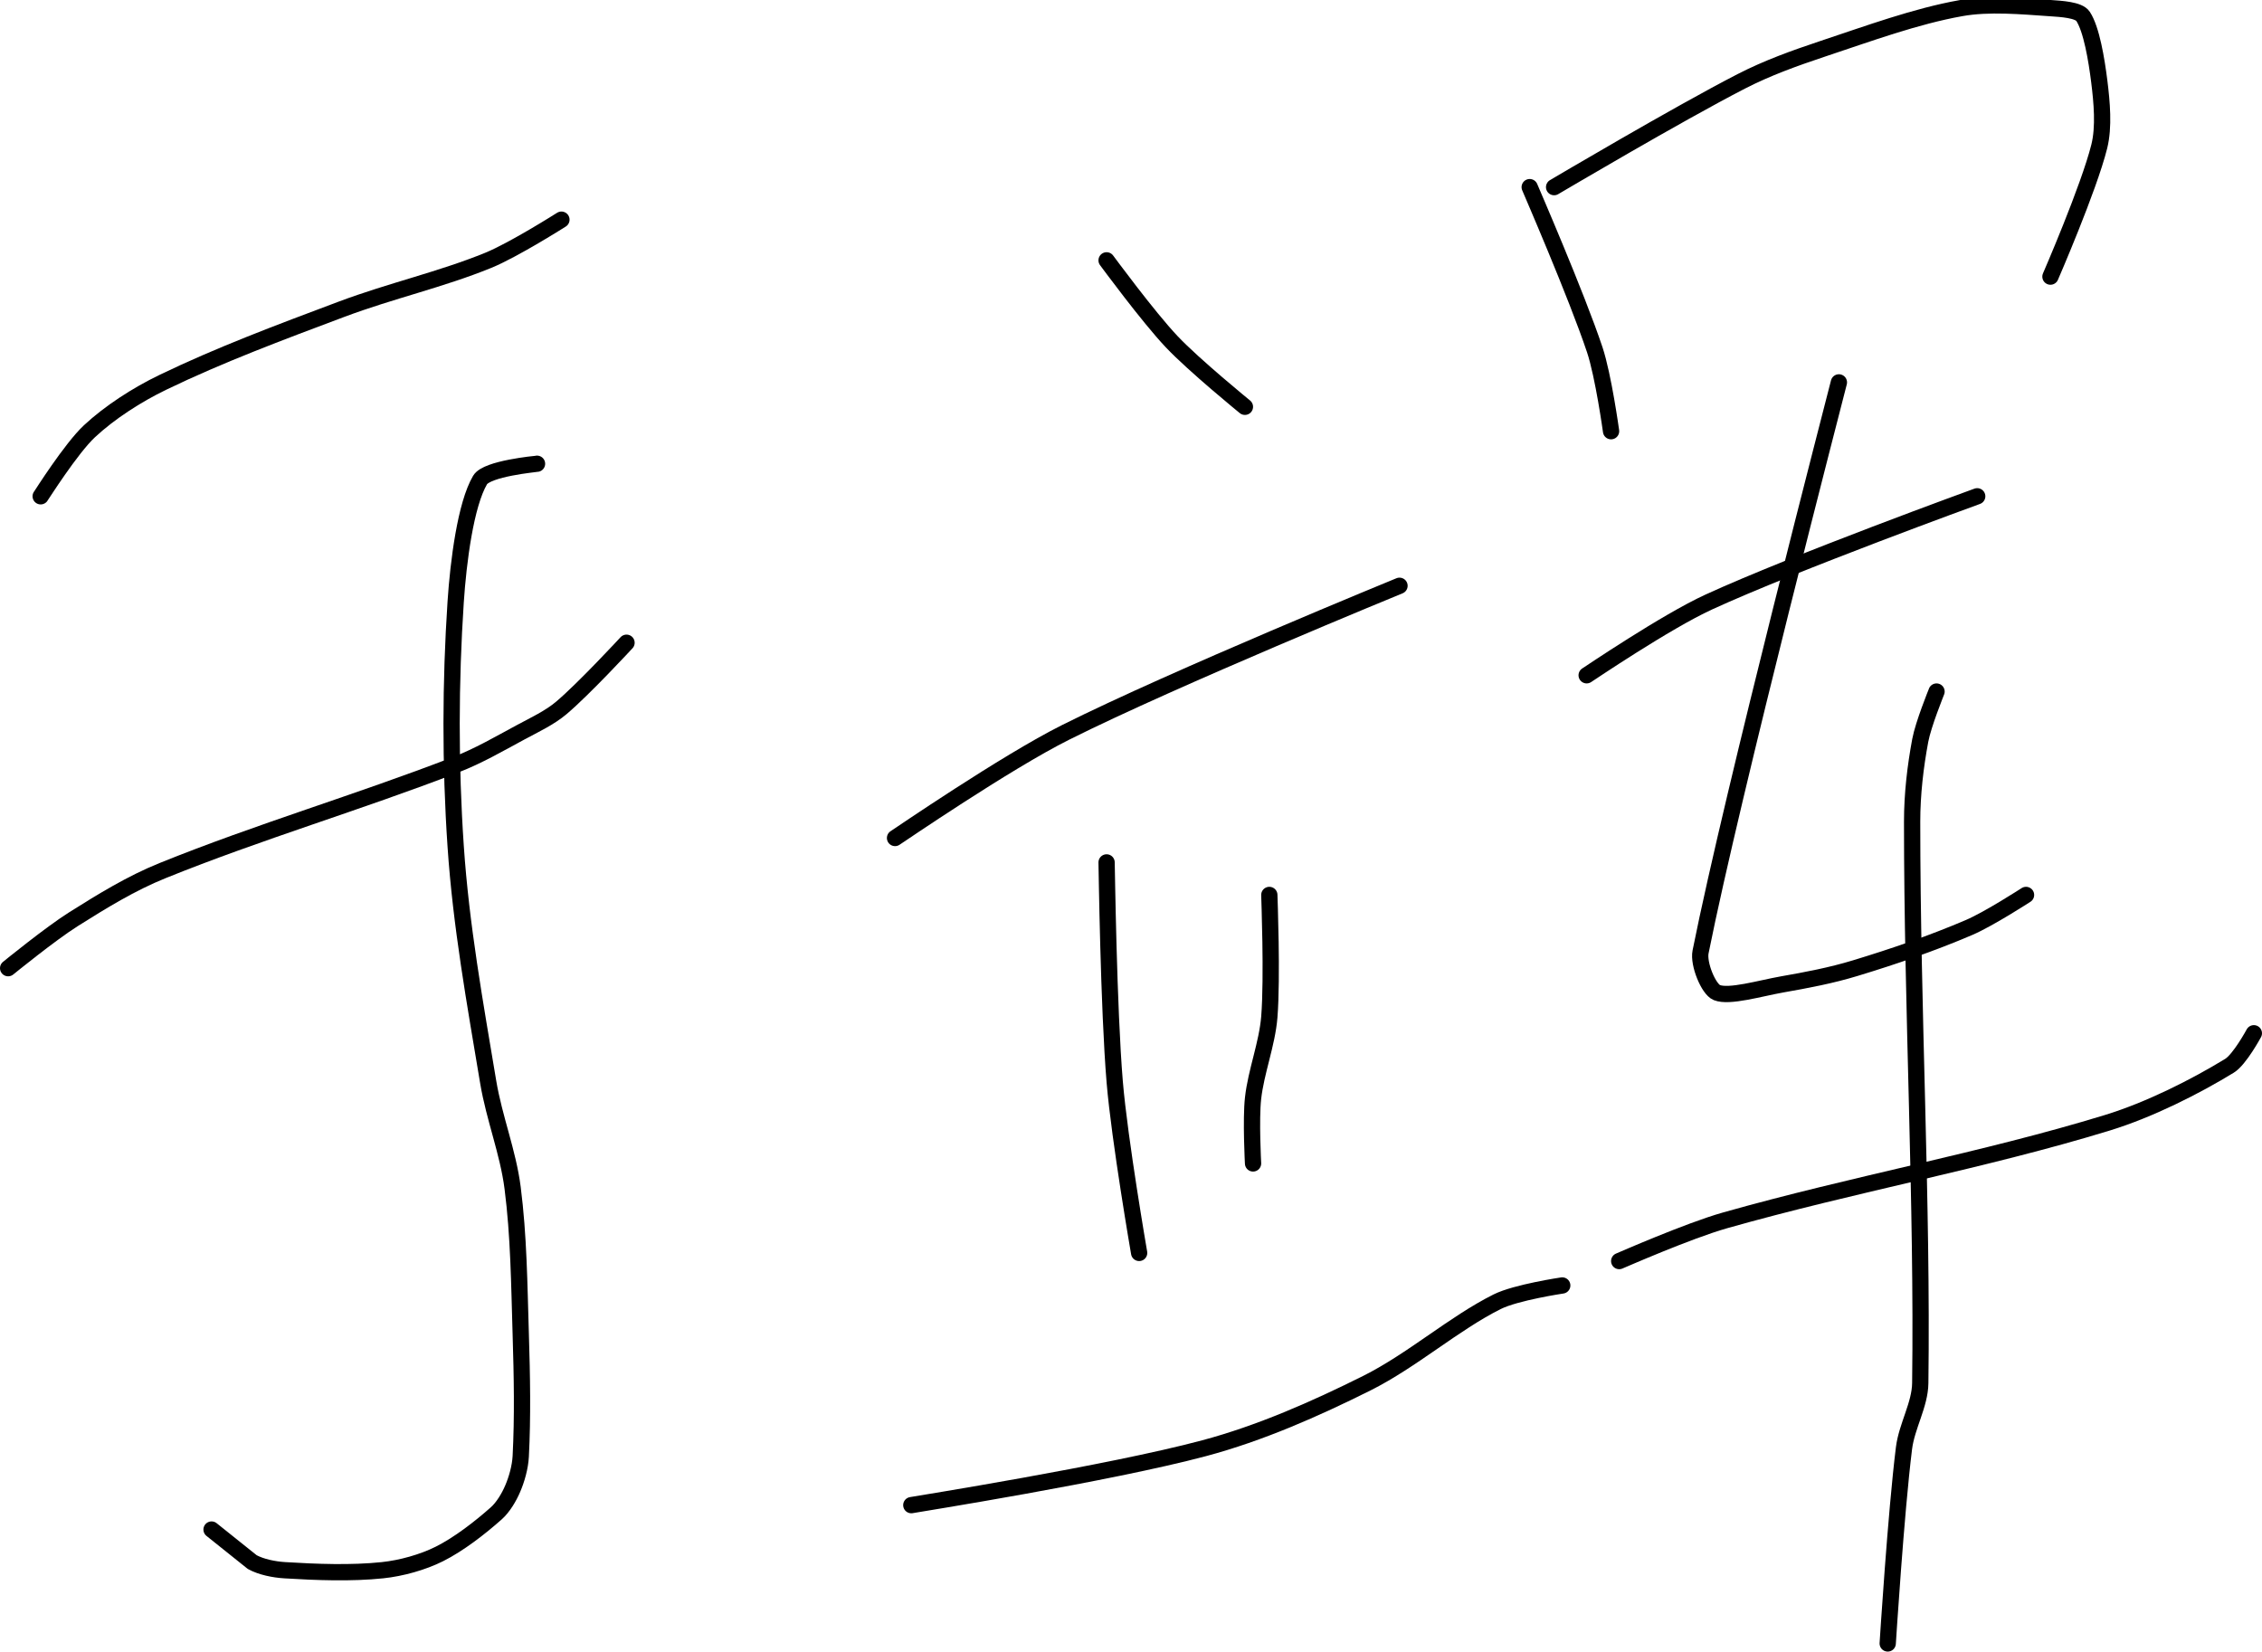 <?xml version="1.0" encoding="UTF-8" standalone="no"?><!DOCTYPE svg PUBLIC "-//W3C//DTD SVG 1.1//EN" "http://www.w3.org/Graphics/SVG/1.1/DTD/svg11.dtd"><svg xmlns="http://www.w3.org/2000/svg" version="1.1" width="278" height="203"><path fill="none" stroke="#000000" stroke-width="2" stroke-linecap="round" stroke-linejoin="round" d="M 5 61 c 0.11 -0.14 3.72 -5.87 6 -8 c 2.47 -2.3 5.81 -4.46 9 -6 c 7.01 -3.39 14.38 -6.14 22 -9 c 6.09 -2.28 12.21 -3.64 18 -6 c 3.14 -1.28 9 -5 9 -5"/><path fill="none" stroke="#000000" stroke-width="2" stroke-linecap="round" stroke-linejoin="round" d="M 1 119 c 0.14 -0.11 5.18 -4.22 8 -6 c 3.54 -2.23 7.13 -4.44 11 -6 c 11.82 -4.78 23.97 -8.35 36 -13 c 2.81 -1.09 5.31 -2.55 8 -4 c 1.75 -0.94 3.56 -1.78 5 -3 c 2.79 -2.36 8 -8 8 -8"/><path fill="none" stroke="#000000" stroke-width="2" stroke-linecap="round" stroke-linejoin="round" d="M 66 57 c -0.12 0.03 -6.16 0.57 -7 2 c -1.77 3.01 -2.67 9.99 -3 15 c -0.65 9.82 -0.68 19.98 0 30 c 0.66 9.78 2.36 19.18 4 29 c 0.75 4.47 2.44 8.62 3 13 c 0.76 5.92 0.81 11.8 1 18 c 0.16 5.15 0.25 10.17 0 15 c -0.07 1.33 -0.49 2.82 -1 4 c -0.44 1.03 -1.17 2.26 -2 3 c -1.99 1.77 -4.6 3.8 -7 5 c -2.03 1.02 -4.69 1.76 -7 2 c -3.81 0.4 -8.14 0.24 -12 0 c -1.33 -0.08 -2.91 -0.4 -4 -1 l -5 -4"/><path fill="none" stroke="#000000" stroke-width="2" stroke-linecap="round" stroke-linejoin="round" d="M 136 32 c 0.14 0.18 5.09 6.92 8 10 c 2.74 2.9 9 8 9 8"/><path fill="none" stroke="#000000" stroke-width="2" stroke-linecap="round" stroke-linejoin="round" d="M 110 103 c 0.37 -0.23 13.61 -9.31 21 -13 c 13.39 -6.7 41 -18 41 -18"/><path fill="none" stroke="#000000" stroke-width="2" stroke-linecap="round" stroke-linejoin="round" d="M 136 106 c 0.02 0.47 0.24 17.89 1 27 c 0.6 7.15 3 21 3 21"/><path fill="none" stroke="#000000" stroke-width="2" stroke-linecap="round" stroke-linejoin="round" d="M 156 110 c 0 0.26 0.39 10.1 0 15 c -0.27 3.33 -1.63 6.68 -2 10 c -0.29 2.61 0 8 0 8"/><path fill="none" stroke="#000000" stroke-width="2" stroke-linecap="round" stroke-linejoin="round" d="M 112 185 c 0.63 -0.12 24.34 -3.88 36 -7 c 6.85 -1.83 13.64 -4.82 20 -8 c 5.57 -2.79 10.68 -7.34 16 -10 c 2.32 -1.16 8 -2 8 -2"/><path fill="none" stroke="#000000" stroke-width="2" stroke-linecap="round" stroke-linejoin="round" d="M 188 23 c 0.14 0.35 5.75 13.26 8 20 c 1.06 3.19 2 10 2 10"/><path fill="none" stroke="#000000" stroke-width="2" stroke-linecap="round" stroke-linejoin="round" d="M 191 23 c 0.4 -0.23 15.13 -8.95 23 -13 c 3.21 -1.65 6.53 -2.84 10 -4 c 5.71 -1.9 11.45 -4.01 17 -5 c 3.44 -0.62 7.46 -0.24 11 0 c 1.33 0.09 3.47 0.21 4 1 c 1.05 1.58 1.67 5.36 2 8 c 0.32 2.56 0.6 5.59 0 8 c -1.28 5.14 -6 16 -6 16"/><path fill="none" stroke="#000000" stroke-width="2" stroke-linecap="round" stroke-linejoin="round" d="M 195 83 c 0.26 -0.16 9.73 -6.58 15 -9 c 10.69 -4.9 33 -13 33 -13"/><path fill="none" stroke="#000000" stroke-width="2" stroke-linecap="round" stroke-linejoin="round" d="M 226 47 c -0.3 1.23 -13.03 50.15 -17 70 c -0.3 1.48 0.98 4.59 2 5 c 1.52 0.61 5.3 -0.52 8 -1 c 3.08 -0.54 6.04 -1.1 9 -2 c 4.78 -1.45 9.49 -3.07 14 -5 c 2.45 -1.05 7 -4 7 -4"/><path fill="none" stroke="#000000" stroke-width="2" stroke-linecap="round" stroke-linejoin="round" d="M 238 85 c -0.03 0.1 -1.62 3.98 -2 6 c -0.6 3.21 -1 6.61 -1 10 c 0 23.27 1.29 46.84 1 69 c -0.03 2.65 -1.66 5.28 -2 8 c -0.99 7.93 -2 24 -2 24"/><path fill="none" stroke="#000000" stroke-width="2" stroke-linecap="round" stroke-linejoin="round" d="M 199 155 c 0.23 -0.09 8.48 -3.72 13 -5 c 15.73 -4.46 31.73 -7.32 47 -12 c 5.21 -1.6 10.83 -4.45 15 -7 c 1.26 -0.77 3 -4 3 -4"/></svg>
